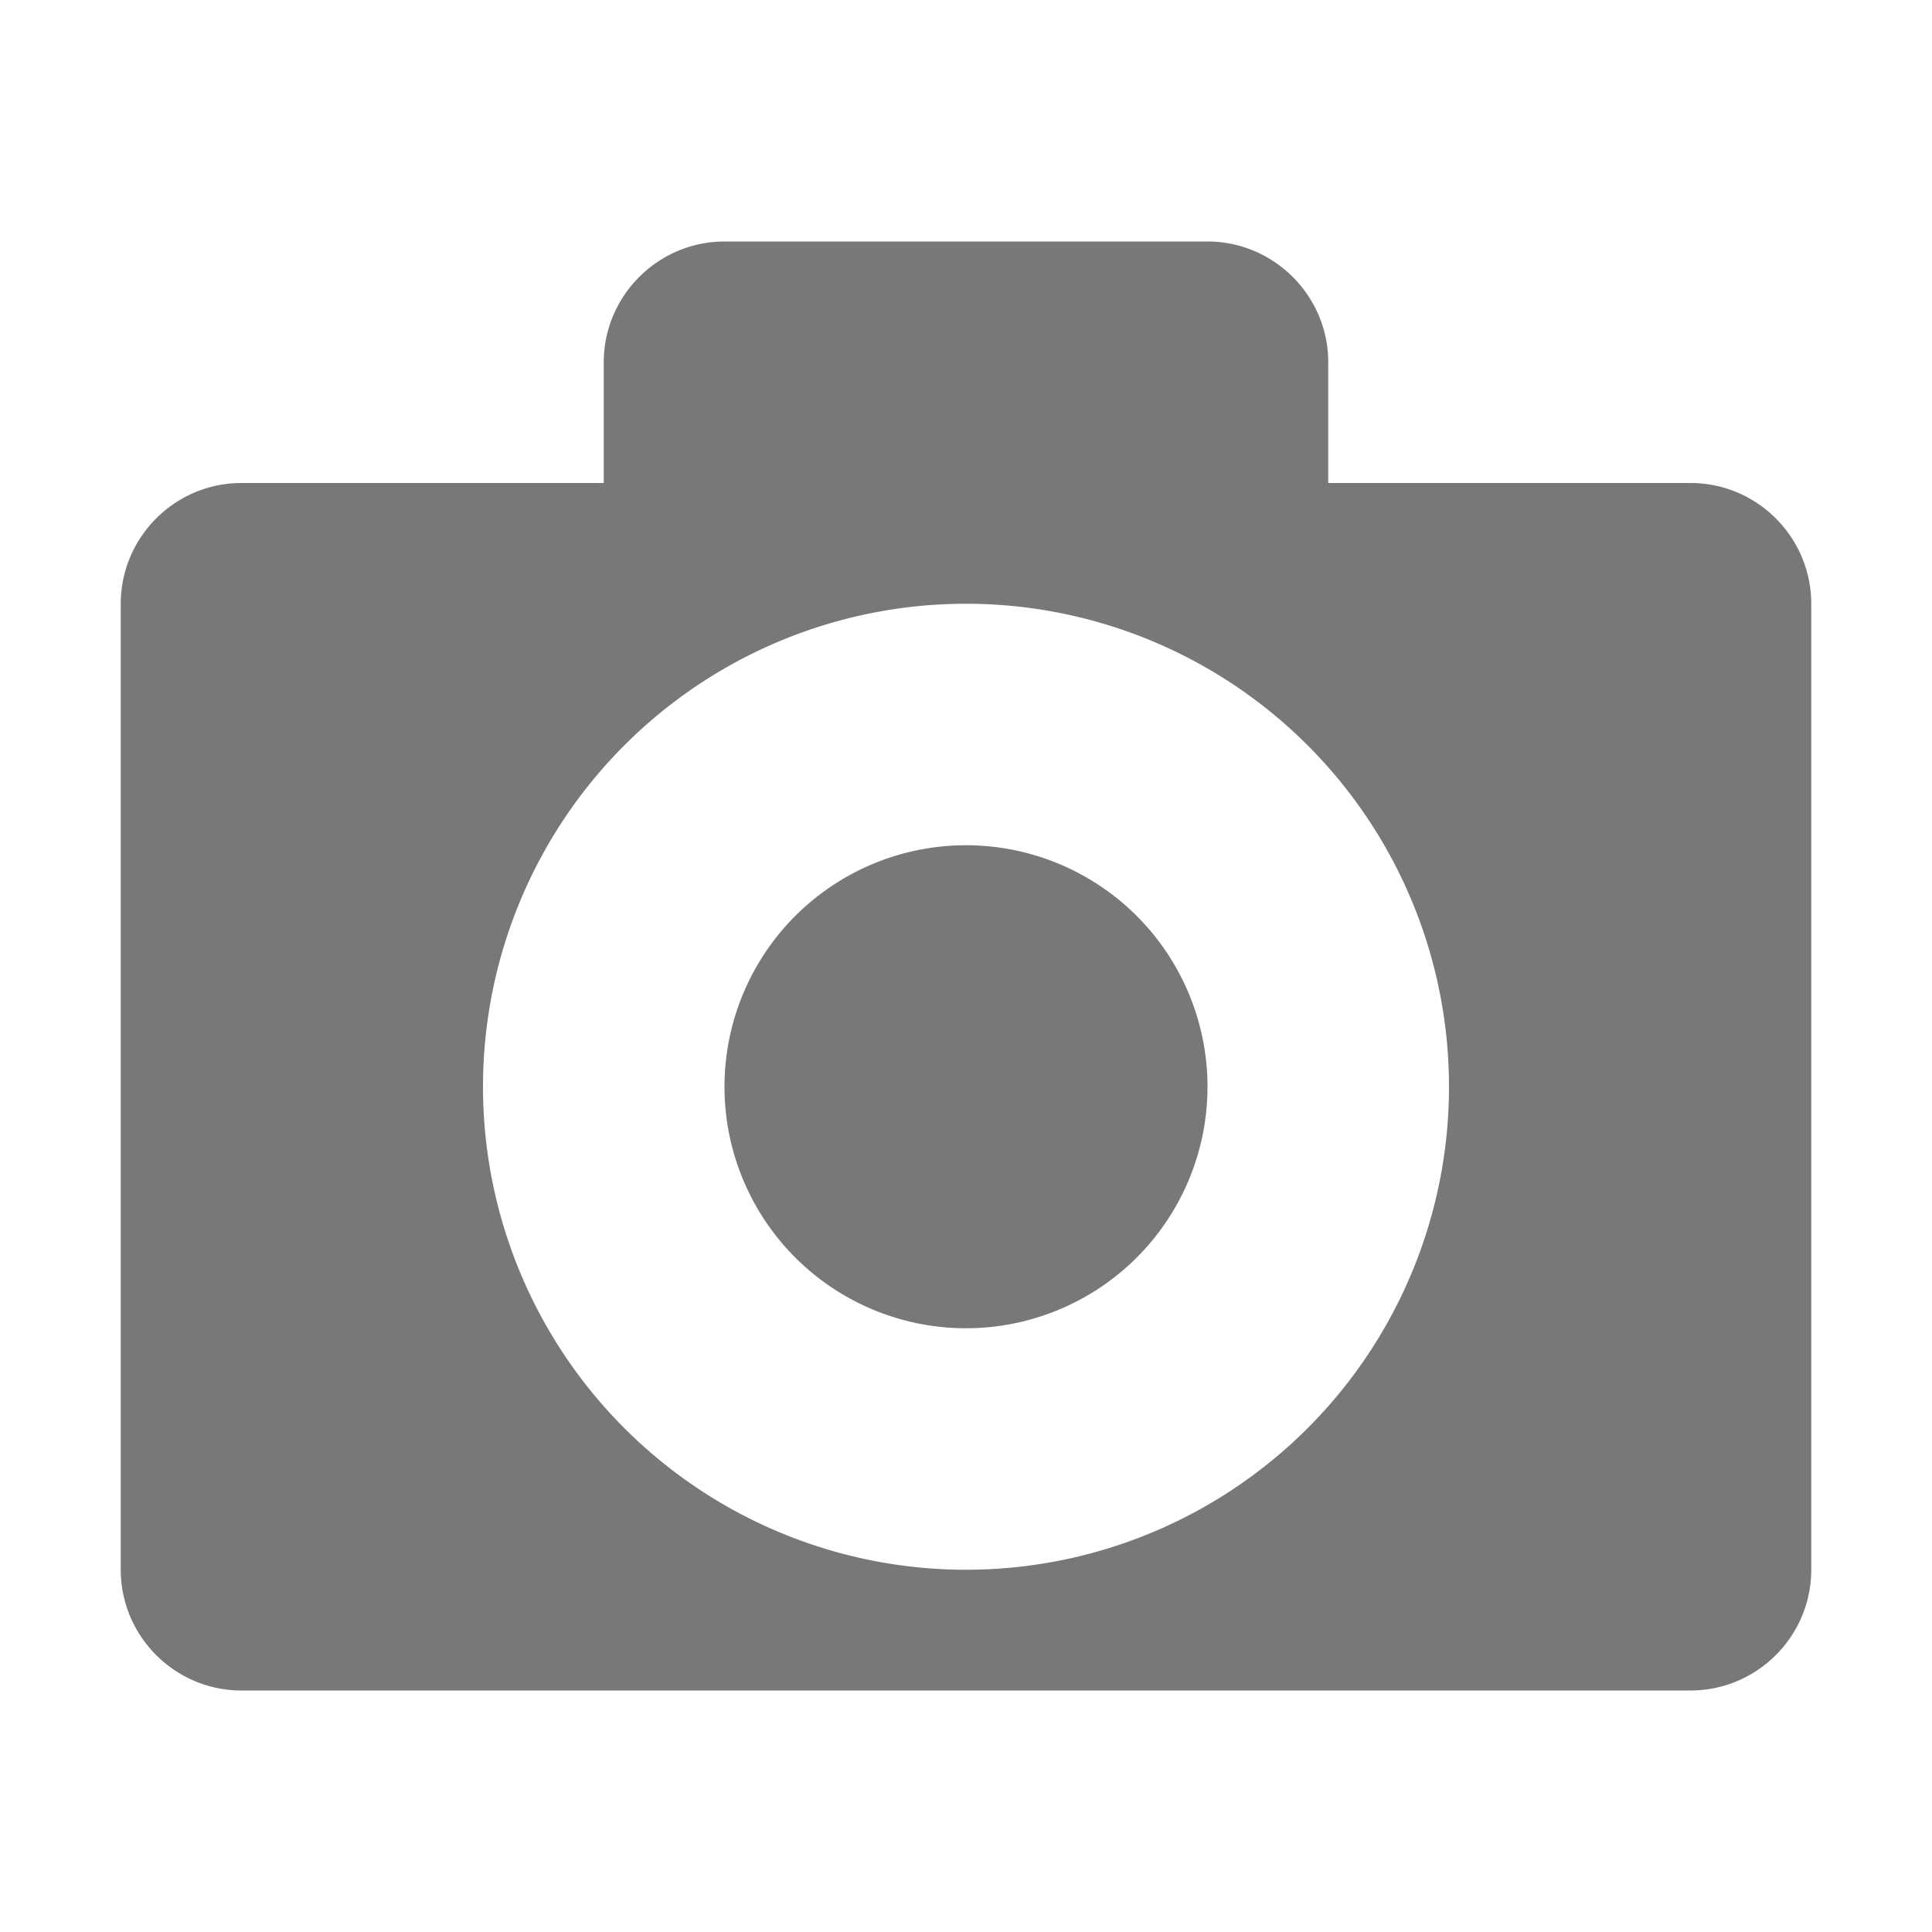 <svg xmlns="http://www.w3.org/2000/svg" width="16" height="16">
    <path d="M6 2c-.55 0-1 .45-1 1v1H2c-.552 0-1 .45-1 1v8c0 .55.448 1 1 1h12c.552 0 1-.45 1-1V5c0-.55-.448-1-1-1h-3V3c0-.55-.45-1-1-1zm2 3a4 4 0 1 1 0 8 4 4 0 0 1 0-8zm0 2a2 2 0 1 0 0 4 2 2 0 0 0 0-4z" style="" color="#787878" overflow="visible" fill="#787878"/>
</svg>